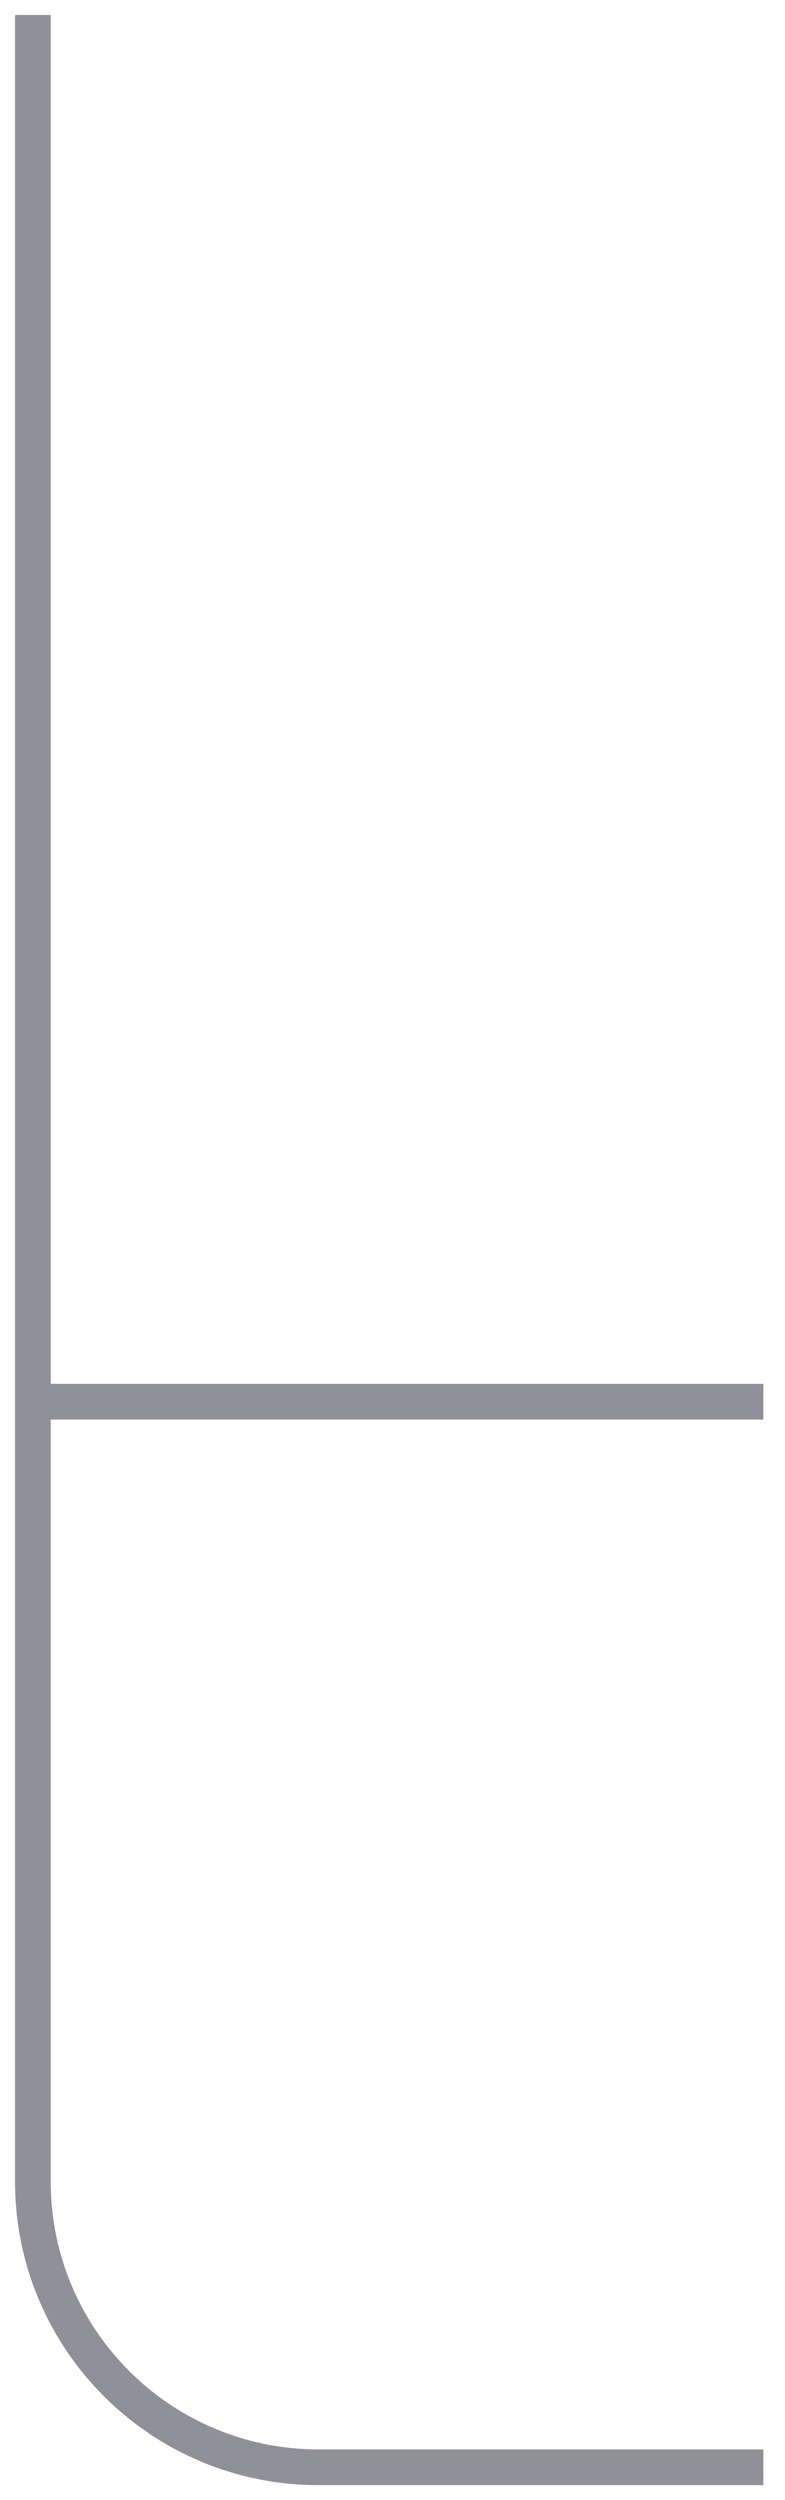 <svg width="44" height="140" viewBox="0 0 44 140" fill="none" xmlns="http://www.w3.org/2000/svg" xmlns:xlink="http://www.w3.org/1999/xlink">
<path d="M0.843,0.84L0.843,78.5L2.843,78.5L2.843,0.84L0.843,0.84ZM1.843,79.5L42.787,79.5L42.787,77.5L1.843,77.5L1.843,79.5ZM0.843,78.5L0.843,122.175L2.843,122.175L2.843,78.5L0.843,78.5ZM17.843,139.175L42.787,139.175L42.787,137.175L17.843,137.175L17.843,139.175ZM0.843,122.175C0.843,131.564 8.454,139.175 17.843,139.175L17.843,137.175C9.558,137.175 2.843,130.459 2.843,122.175L0.843,122.175Z" fill="#8F9098"/>
</svg>
